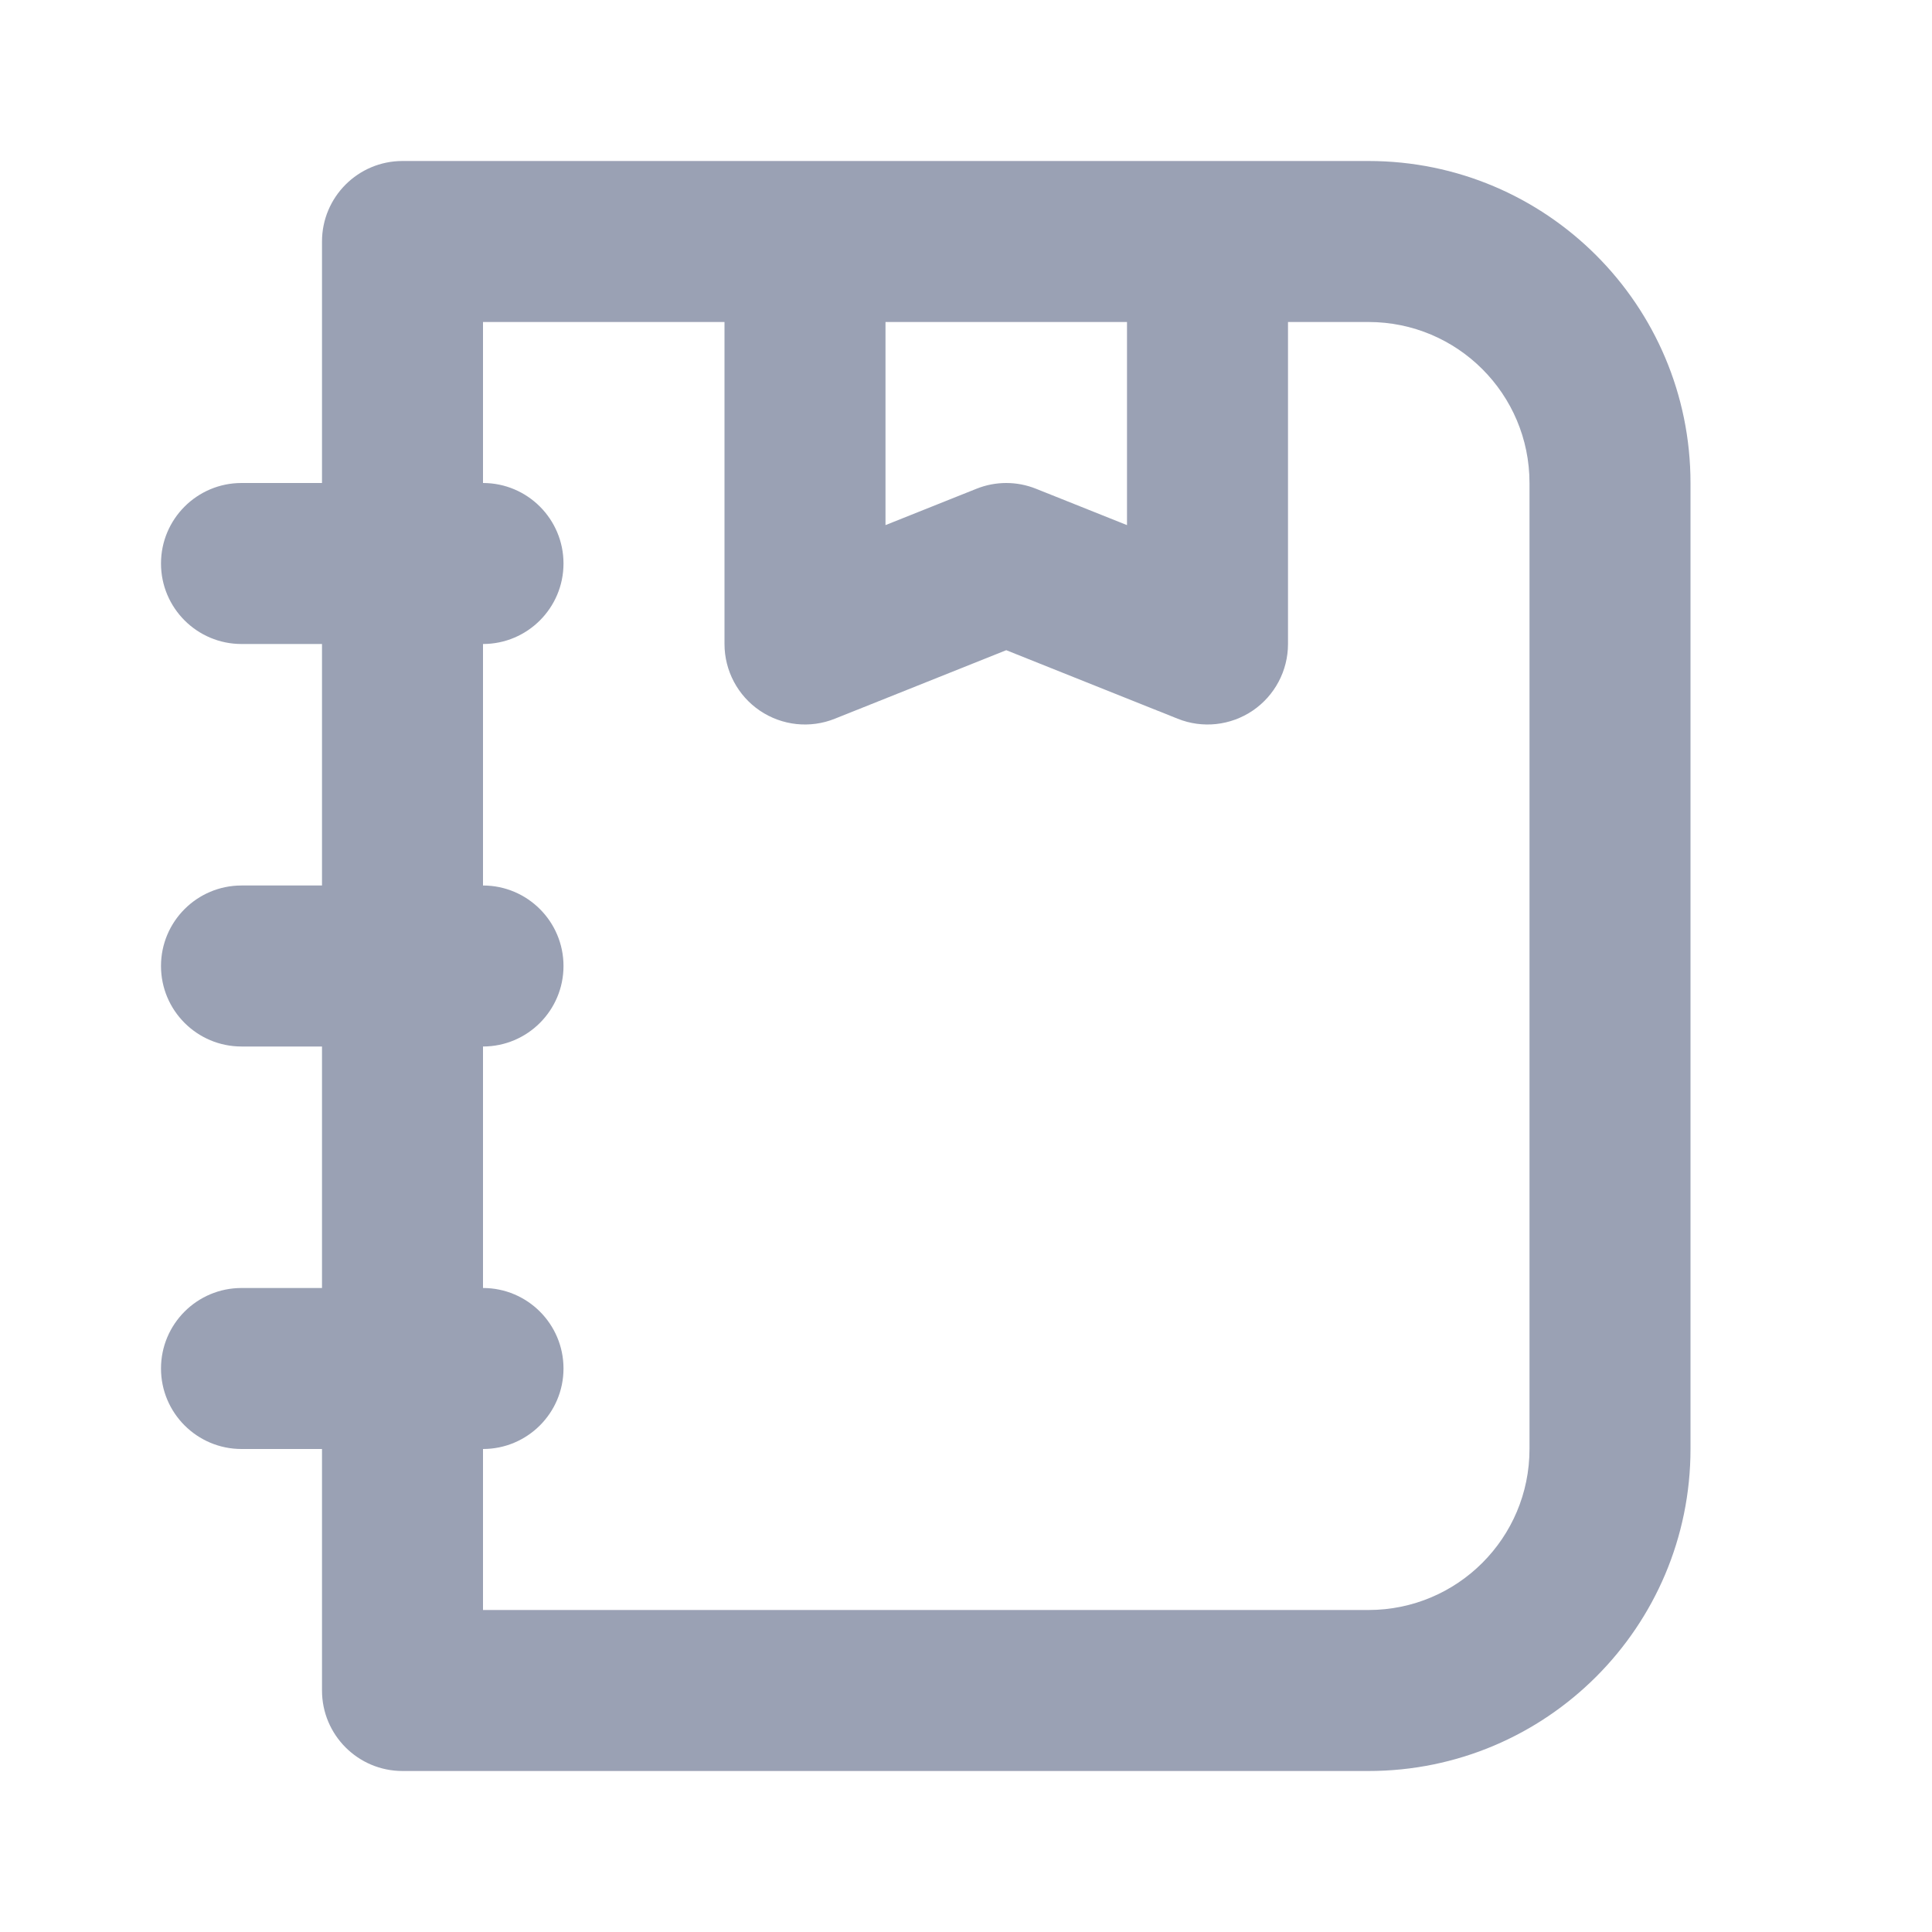 <svg width="24" height="24" viewBox="0 0 24 24" fill="none" xmlns="http://www.w3.org/2000/svg">
<path fill-rule="evenodd" clip-rule="evenodd" d="M4 3C4 2.448 4.448 2 5 2H17C19.209 2 21 3.791 21 6V18C21 20.209 19.209 22 17 22H5C4.448 22 4 21.552 4 21V18H3C2.448 18 2 17.552 2 17C2 16.448 2.448 16 3 16H4V13H3C2.448 13 2 12.552 2 12C2 11.448 2.448 11 3 11H4V8H3C2.448 8 2 7.552 2 7C2 6.448 2.448 6 3 6H4V3ZM14 4H11V6.523L12.129 6.072C12.367 5.976 12.633 5.976 12.871 6.072L14 6.523V4ZM9 4V8C9 8.332 9.165 8.642 9.439 8.828C9.714 9.014 10.063 9.052 10.371 8.928L12.5 8.077L14.629 8.928C14.937 9.052 15.286 9.014 15.561 8.828C15.835 8.642 16 8.332 16 8V4H17C18.105 4 19 4.895 19 6V18C19 19.105 18.105 20 17 20H6V18C6.552 18 7 17.552 7 17C7 16.448 6.552 16 6 16V13C6.552 13 7 12.552 7 12C7 11.448 6.552 11 6 11V8C6.552 8 7 7.552 7 7C7 6.448 6.552 6 6 6V4H9Z" fill="#9AA1B4"/>
</svg>
